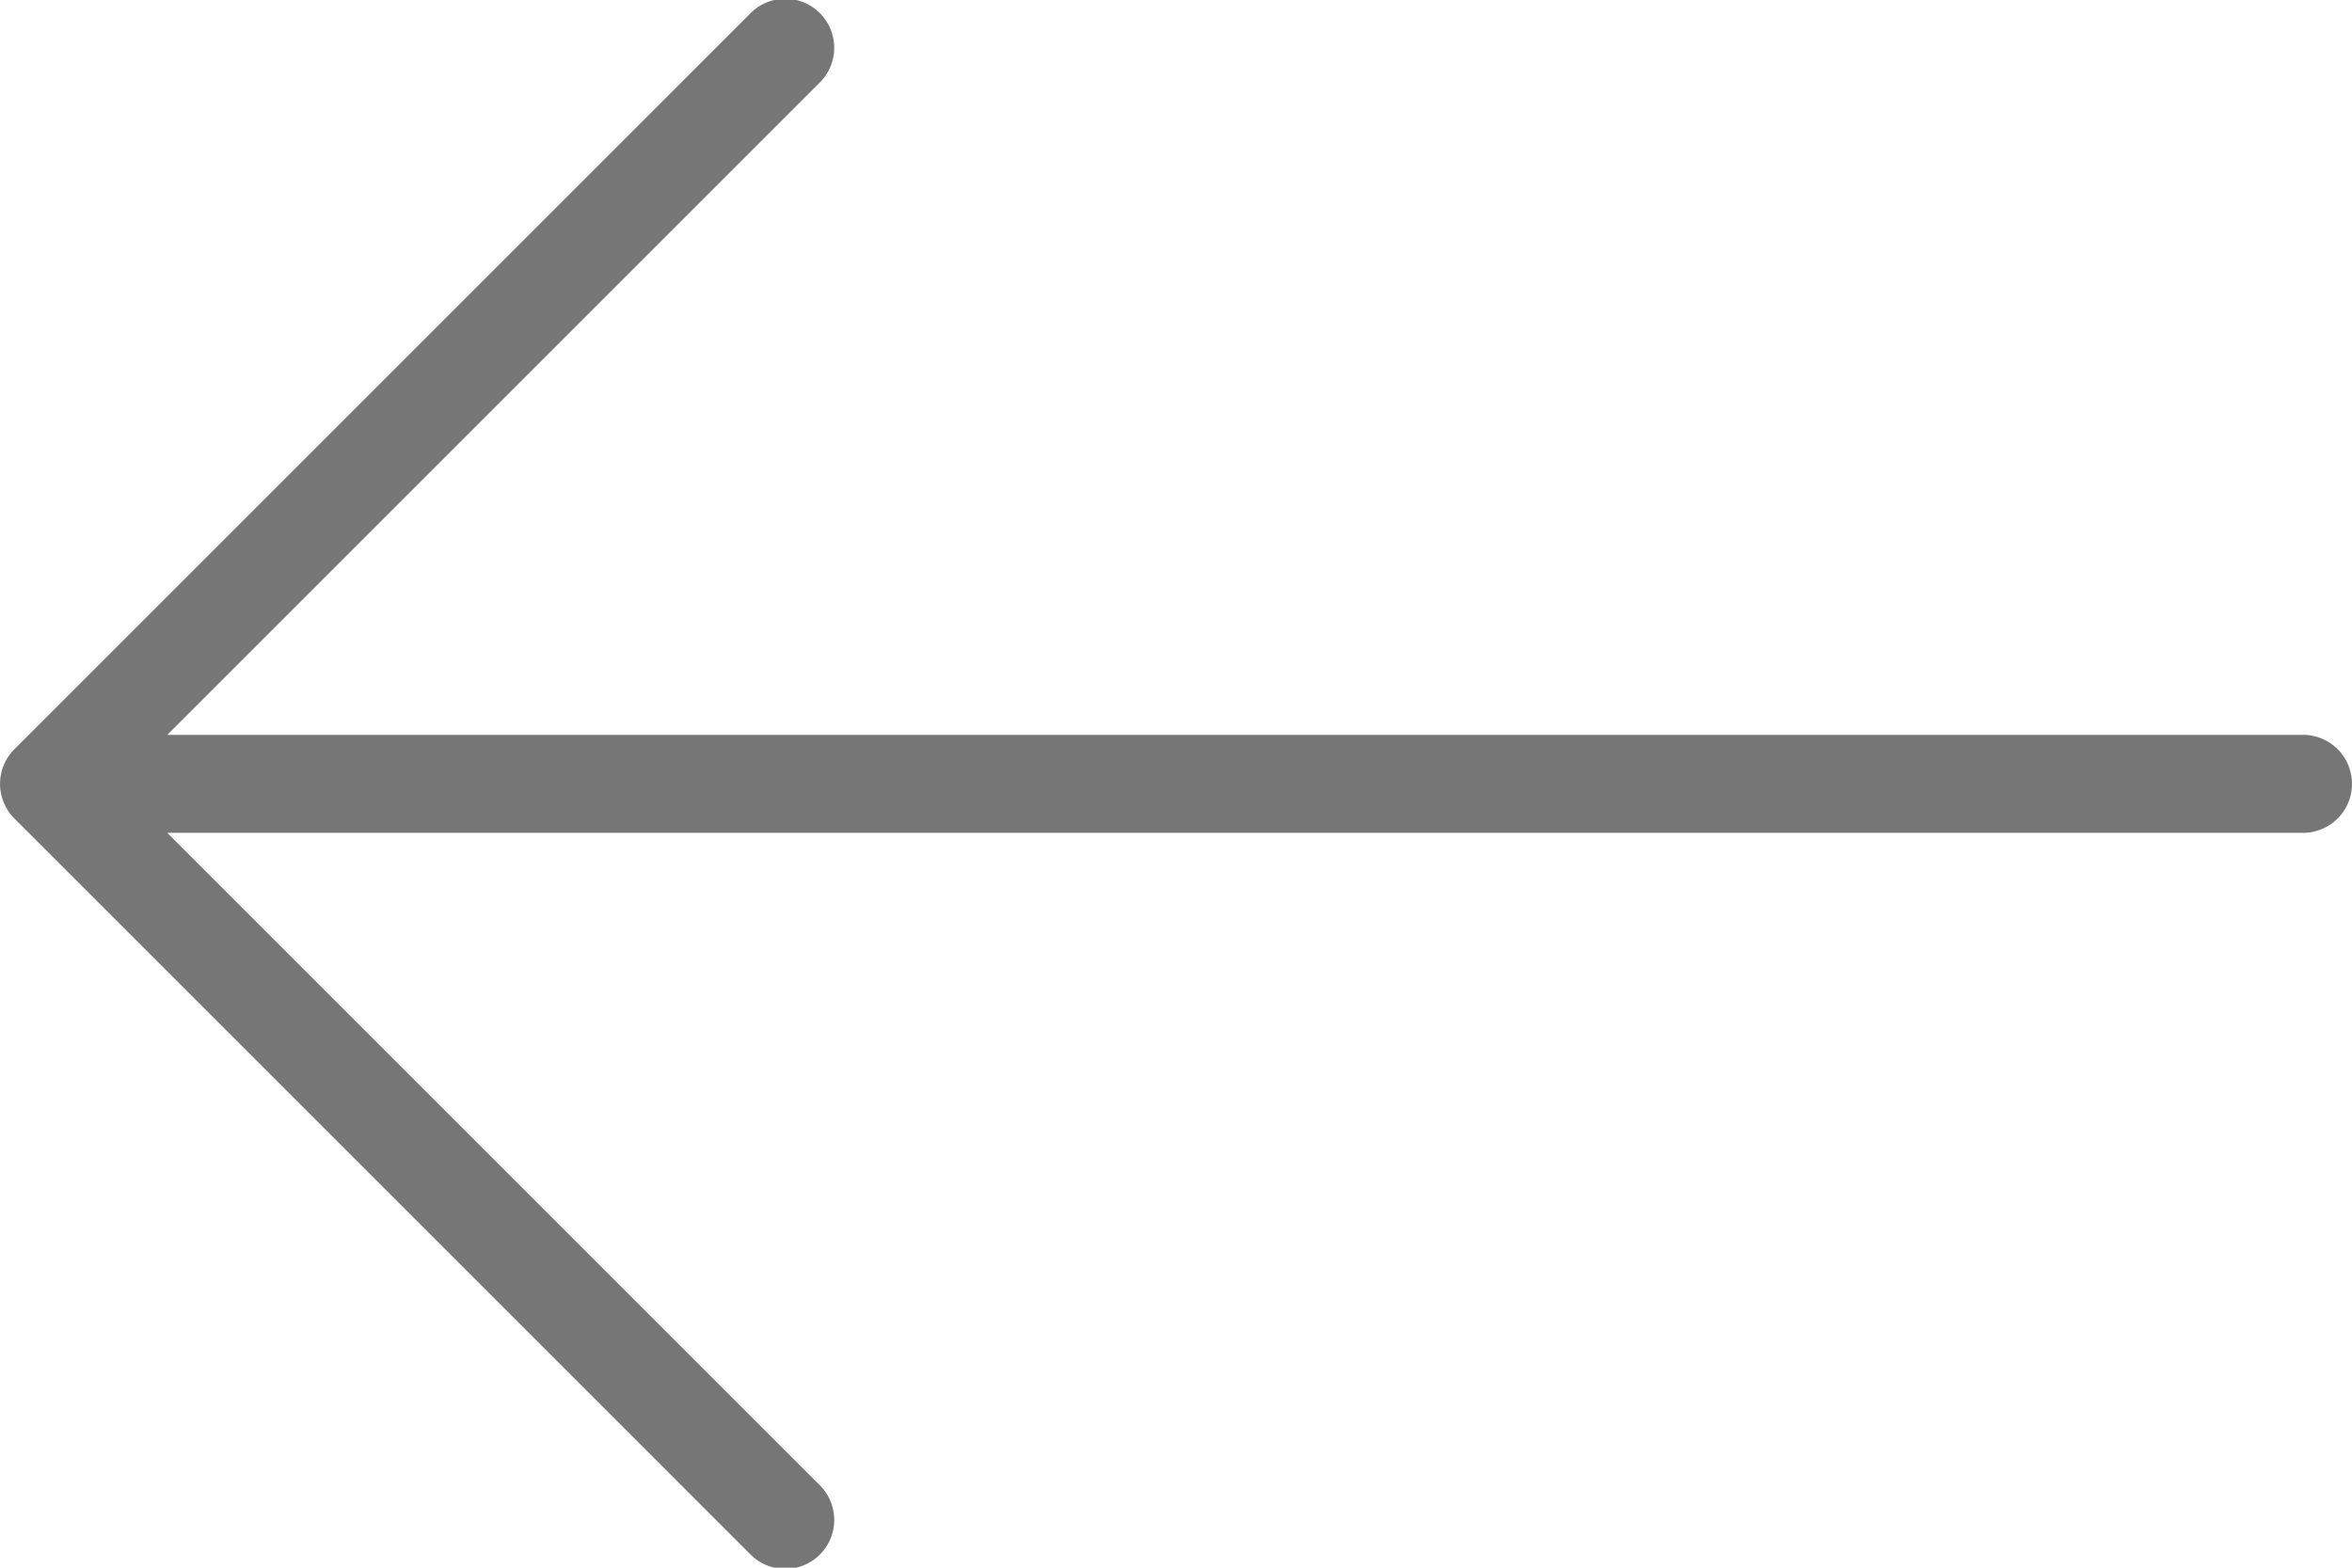<svg width="18" height="12" viewBox="0 0 18 12" fill="none" xmlns="http://www.w3.org/2000/svg"><path d="M.11 6.265l5.625 5.625a.375.375 0 10.53-.53L1.28 6.375h16.345a.375.375 0 100-.75H1.28L6.265.64a.375.375 0 10-.53-.53L.11 5.735a.375.375 0 000 .53z" fill="#767676"/></svg>